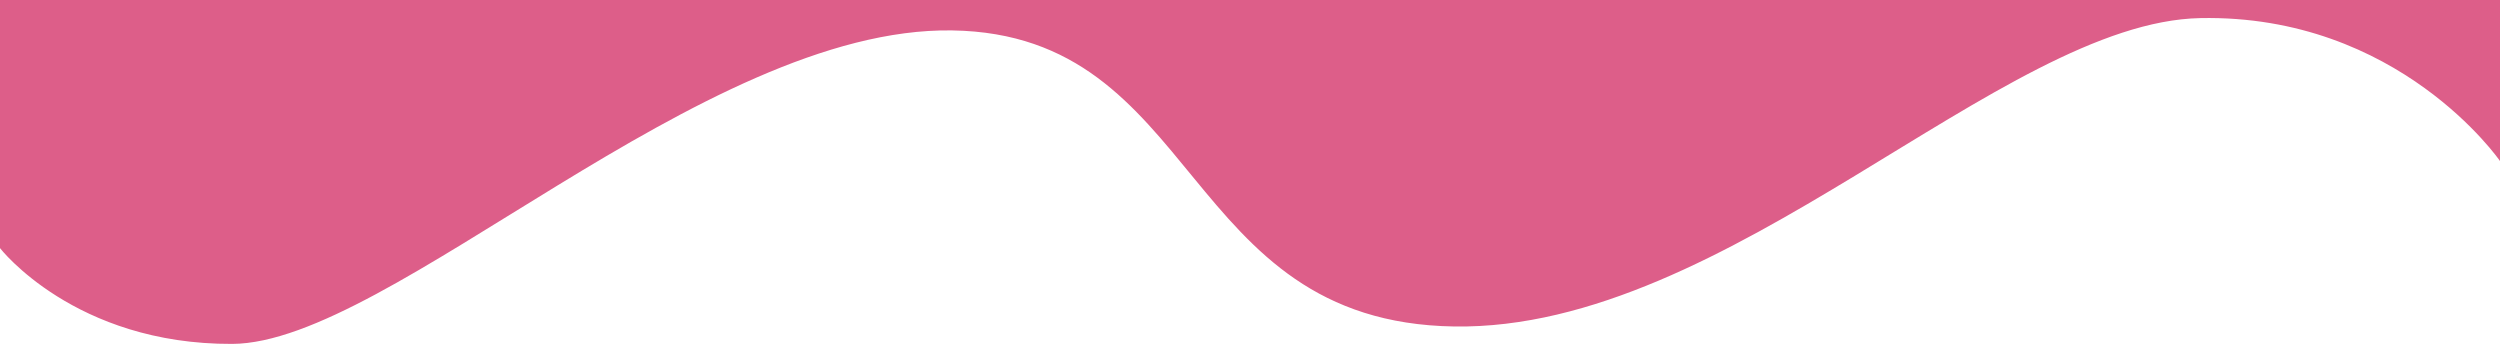 <svg xmlns="http://www.w3.org/2000/svg"  viewBox="0 0 1137.487 156.474">
  <path id="Path_259" data-name="Path 259" d="M1866.5-171H729.013V-58.11s33.931,43.887,105.654,43.582,213.747-144.36,327.527-142.633S1265.816-24.382,1390.671-22.451s249-138.484,339.413-140.312S1866.5-97.73,1866.5-97.73Z" transform="translate(-729.013 171)" fill="#dd5e89"/>
</svg>
